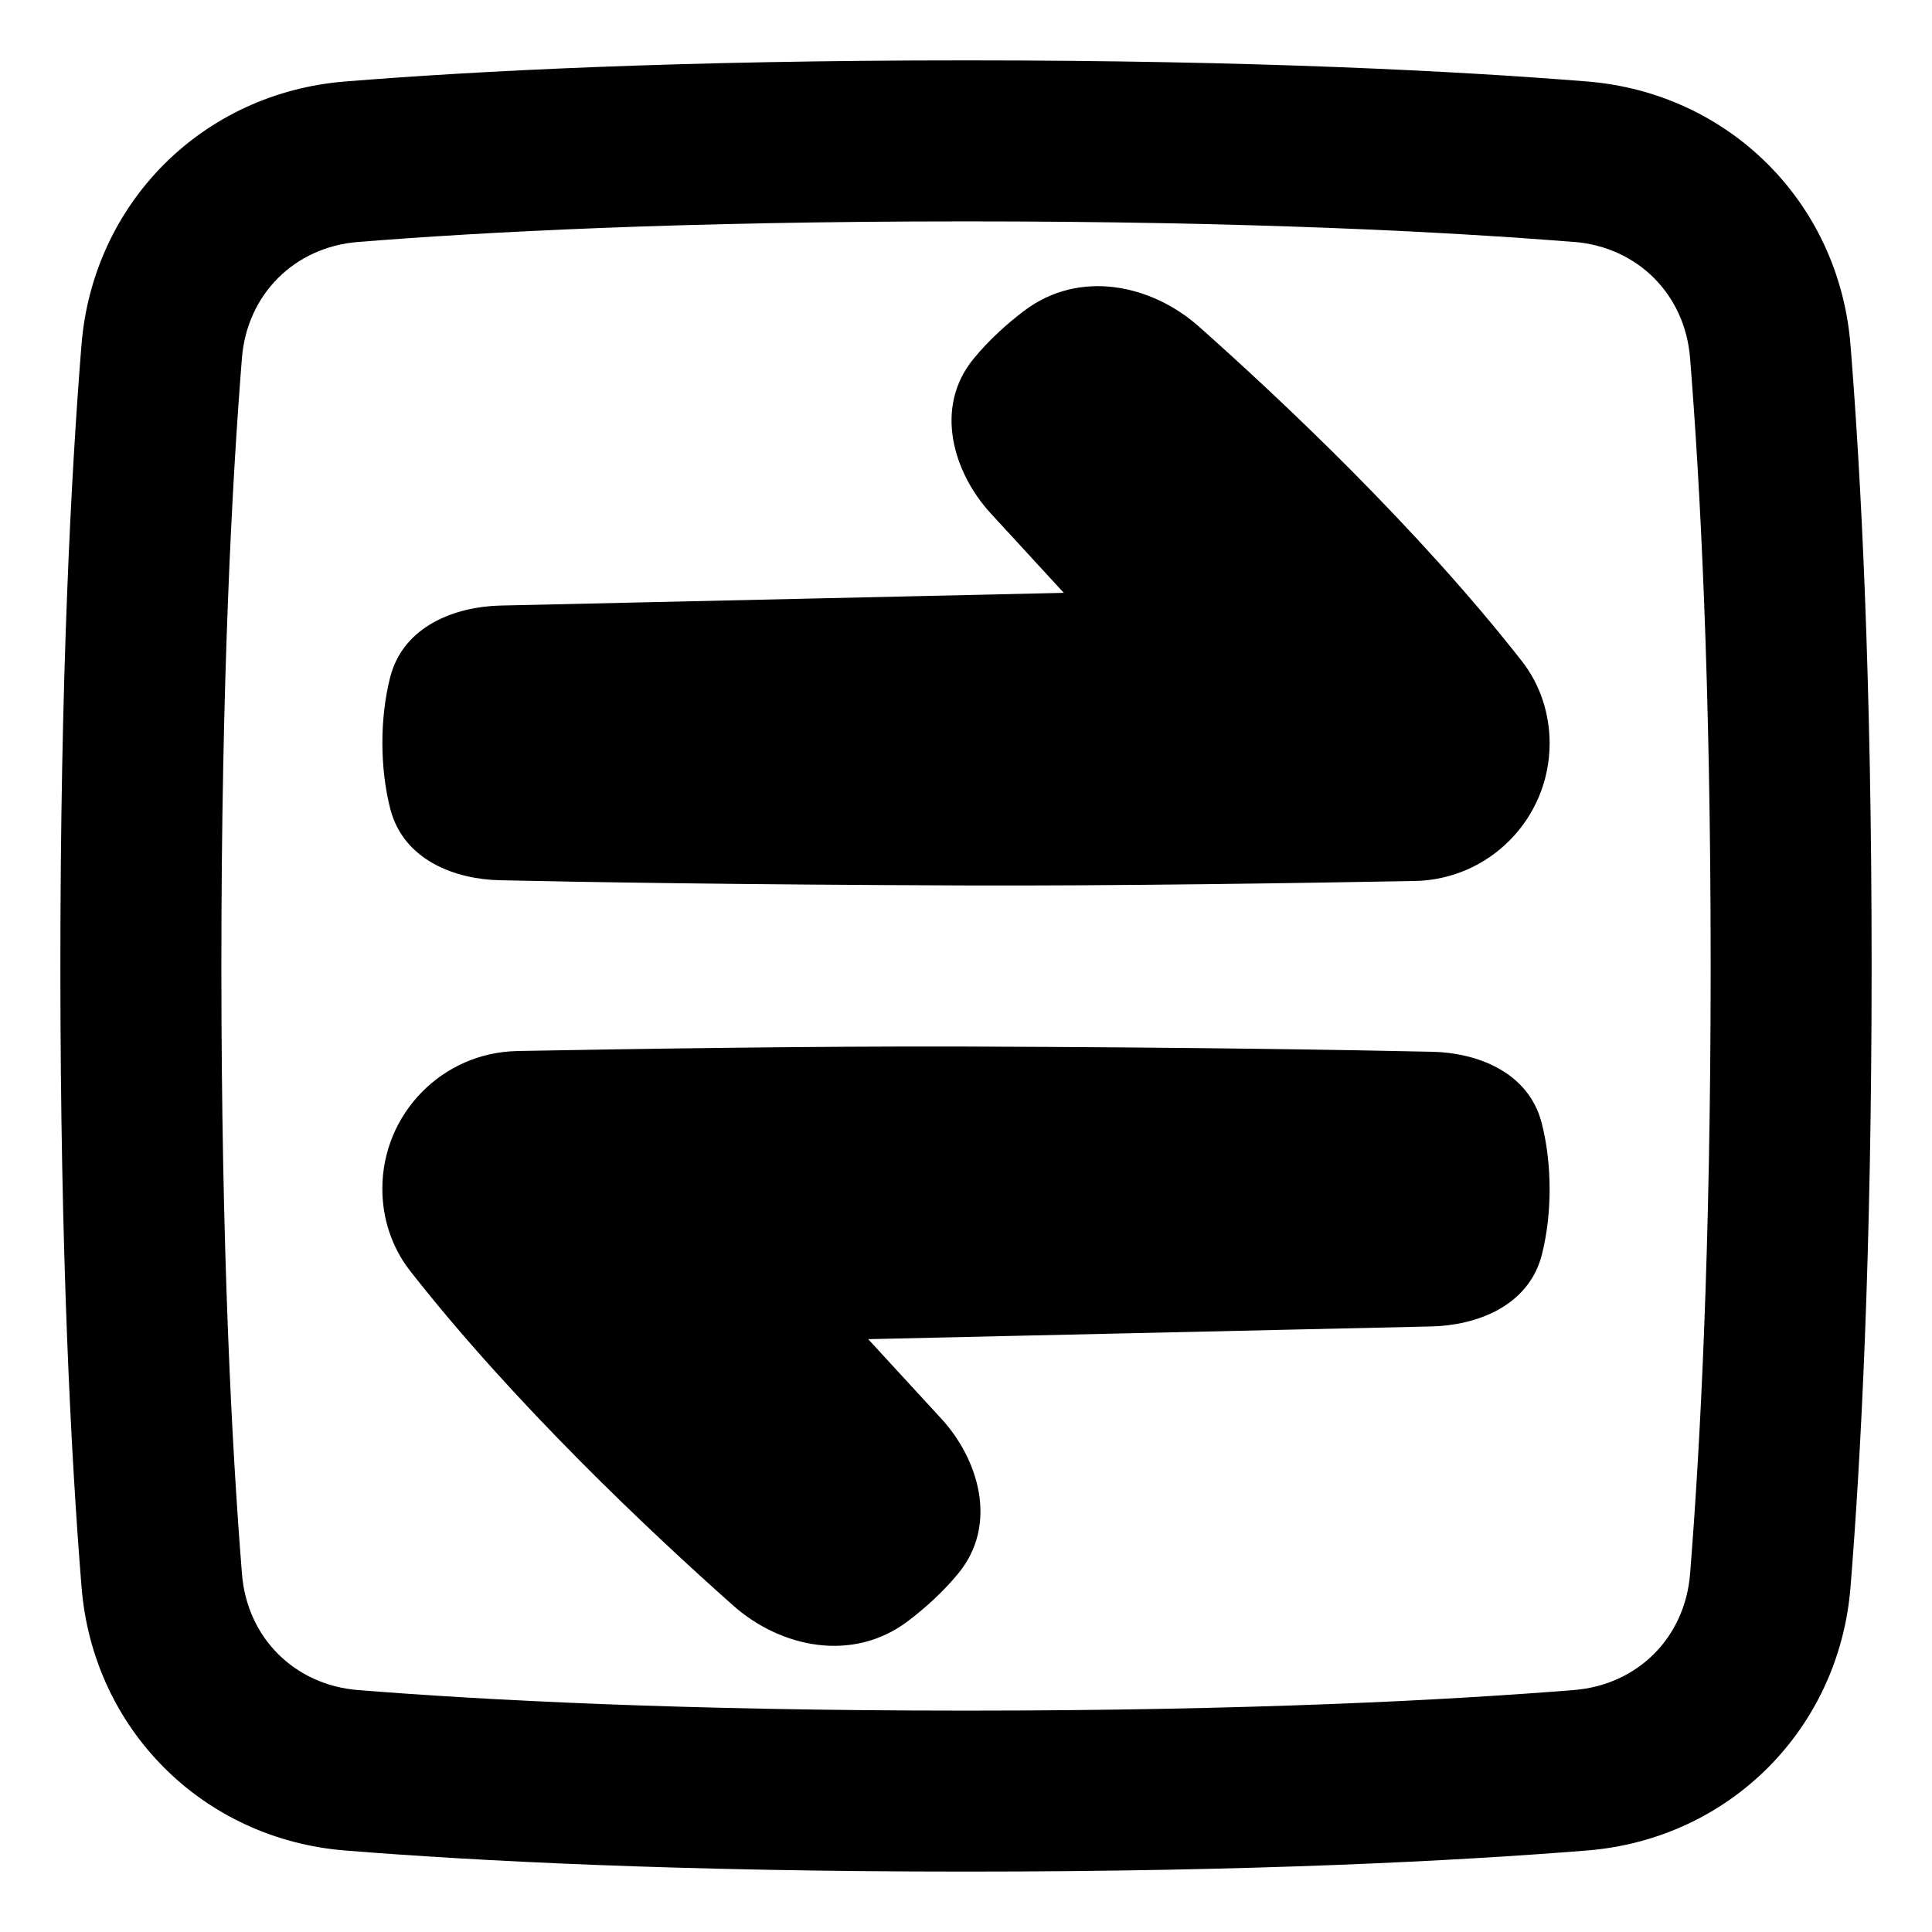<svg xmlns="http://www.w3.org/2000/svg" fill="none" viewBox="0 0 48 48" id="Line-Arrow-Transfer-Horizontal-Square-1--Streamline-Plump-Remix">
  <desc>
    Line Arrow Transfer Horizontal Square 1 Streamline Icon: https://streamlinehq.com
  </desc>
  <g id="line-arrow-transfer-horizontal-square-1--arrow-square-data-internet-transfer-network-horizontal">
    <path id="Union" fill="#000000" fill-rule="evenodd" d="M39.108 6.012C36.008 5.763 31.064 5.5 24 5.5c-7.064 0 -12.008 0.263 -15.108 0.512 -1.577 0.127 -2.754 1.303 -2.881 2.881C5.763 11.992 5.5 16.936 5.5 24c0 7.064 0.263 12.008 0.512 15.108 0.127 1.577 1.303 2.754 2.881 2.881C11.992 42.237 16.936 42.5 24 42.5c7.064 0 12.008 -0.263 15.108 -0.512 1.577 -0.127 2.754 -1.303 2.881 -2.881 0.249 -3.1 0.512 -8.044 0.512 -15.108 0 -7.064 -0.263 -12.008 -0.512 -15.108 -0.127 -1.577 -1.303 -2.754 -2.881 -2.881ZM24 1.5c7.162 0 12.214 0.266 15.428 0.524 3.534 0.284 6.264 3.014 6.547 6.547C46.234 11.786 46.5 16.837 46.5 24s-0.266 12.214 -0.524 15.428c-0.284 3.534 -3.014 6.264 -6.547 6.547 -3.214 0.258 -8.266 0.524 -15.428 0.524 -7.162 0 -12.214 -0.266 -15.428 -0.524 -3.534 -0.284 -6.264 -3.014 -6.547 -6.547C1.766 36.214 1.5 31.163 1.5 24c0 -7.162 0.266 -12.214 0.524 -15.428 0.284 -3.534 3.014 -6.264 6.547 -6.547C11.786 1.766 16.837 1.5 24 1.5Zm1.444 6.222c1.374 -1.038 3.163 -0.656 4.343 0.392 2.017 1.791 5.416 4.982 8.022 8.31 0.46 0.587 0.691 1.31 0.691 2.042 0 1.864 -1.488 3.388 -3.354 3.422 -2.888 0.053 -7.433 0.123 -11.099 0.111 -5.761 -0.019 -9.651 -0.086 -11.637 -0.13 -1.07 -0.024 -2.382 -0.477 -2.714 -1.775 -0.259 -1.011 -0.261 -2.242 -0.006 -3.255 0.33 -1.314 1.662 -1.769 2.742 -1.794l13.998 -0.316 -1.817 -1.976c-0.914 -0.995 -1.432 -2.623 -0.416 -3.851 0.388 -0.469 0.825 -0.86 1.248 -1.18ZM12.854 26.112c2.888 -0.053 7.433 -0.123 11.099 -0.111 5.761 0.019 9.651 0.086 11.637 0.13 1.07 0.024 2.382 0.477 2.714 1.775 0.259 1.011 0.261 2.242 0.006 3.255 -0.33 1.314 -1.662 1.769 -2.742 1.794l-13.998 0.316 1.817 1.976c0.914 0.994 1.432 2.623 0.416 3.851 -0.388 0.469 -0.825 0.86 -1.248 1.18 -1.374 1.038 -3.163 0.656 -4.343 -0.392 -2.017 -1.791 -5.416 -4.982 -8.022 -8.31 -0.46 -0.587 -0.691 -1.31 -0.691 -2.041 0 -1.864 1.488 -3.388 3.354 -3.422Z" clip-rule="evenodd" stroke-width="1"></path>
  </g>
</svg>